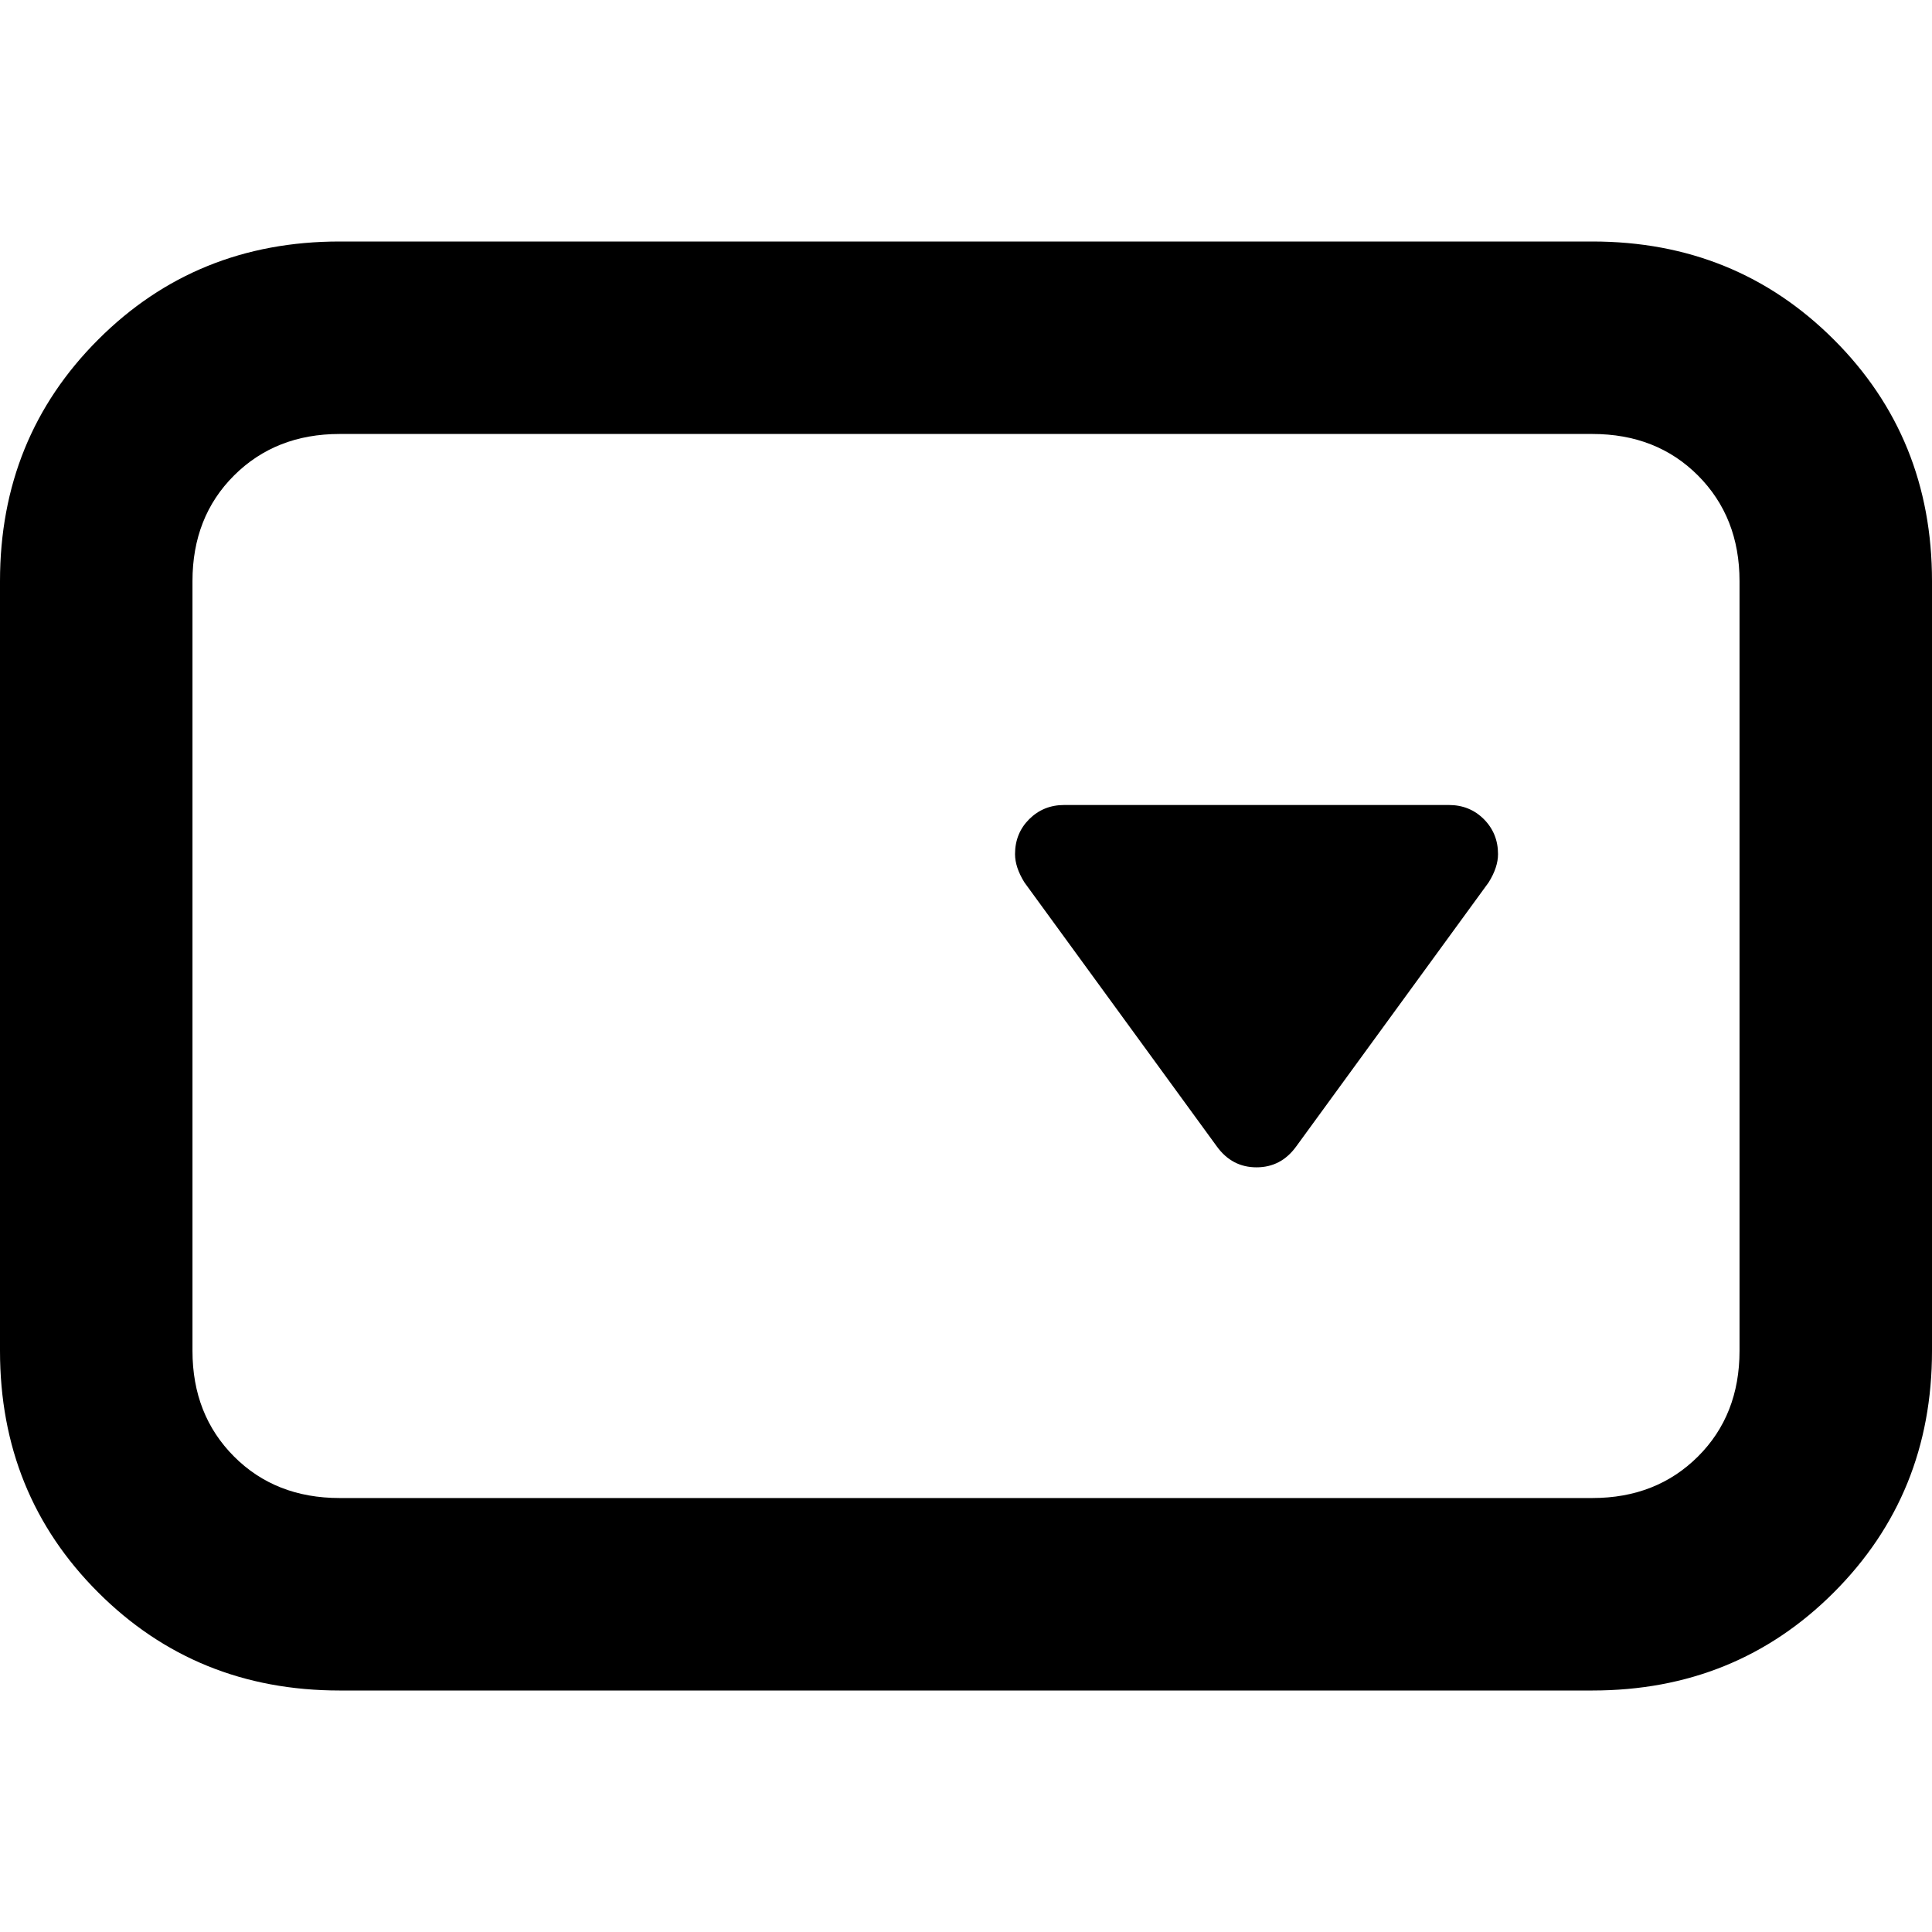 <?xml version="1.0" encoding="UTF-8"?>
<svg width="24" height="24" version="1.1" viewBox="0 0 24 24" xml:space="preserve" xmlns="http://www.w3.org/2000/svg"><path d="m4.219 3c-1.188 0-2.188 0.406-3 1.219-0.812 0.812-1.219 1.812-1.219 3v9.562c0 1.188 0.406 2.188 1.219 3 0.812 0.812 1.812 1.219 3 1.219h15.562c1.188 0 2.188-0.406 3-1.219s1.219-1.812 1.219-3v-9.562c0-1.188-0.406-2.188-1.219-3s-1.812-1.219-3-1.219h-15.562zm0 2.391h15.562c0.531 0 0.969 0.172 1.312 0.516s0.516 0.781 0.516 1.312v9.562c0 0.531-0.172 0.969-0.516 1.312s-0.781 0.516-1.312 0.516h-15.562c-0.531 0-0.969-0.172-1.312-0.516s-0.516-0.781-0.516-1.312v-9.562c0-0.531 0.172-0.969 0.516-1.312s0.781-0.516 1.312-0.516zm9 4.609c-0.172 0-0.316 0.059-0.434 0.176-0.117 0.117-0.176 0.262-0.176 0.434 0 0.109 0.039 0.227 0.117 0.352l2.391 3.281c0.125 0.172 0.289 0.258 0.492 0.258 0.203 0 0.367-0.086 0.492-0.258l2.391-3.281c0.078-0.125 0.117-0.242 0.117-0.352 0-0.172-0.059-0.316-0.176-0.434-0.117-0.117-0.262-0.176-0.434-0.176h-4.781z"/></svg>
